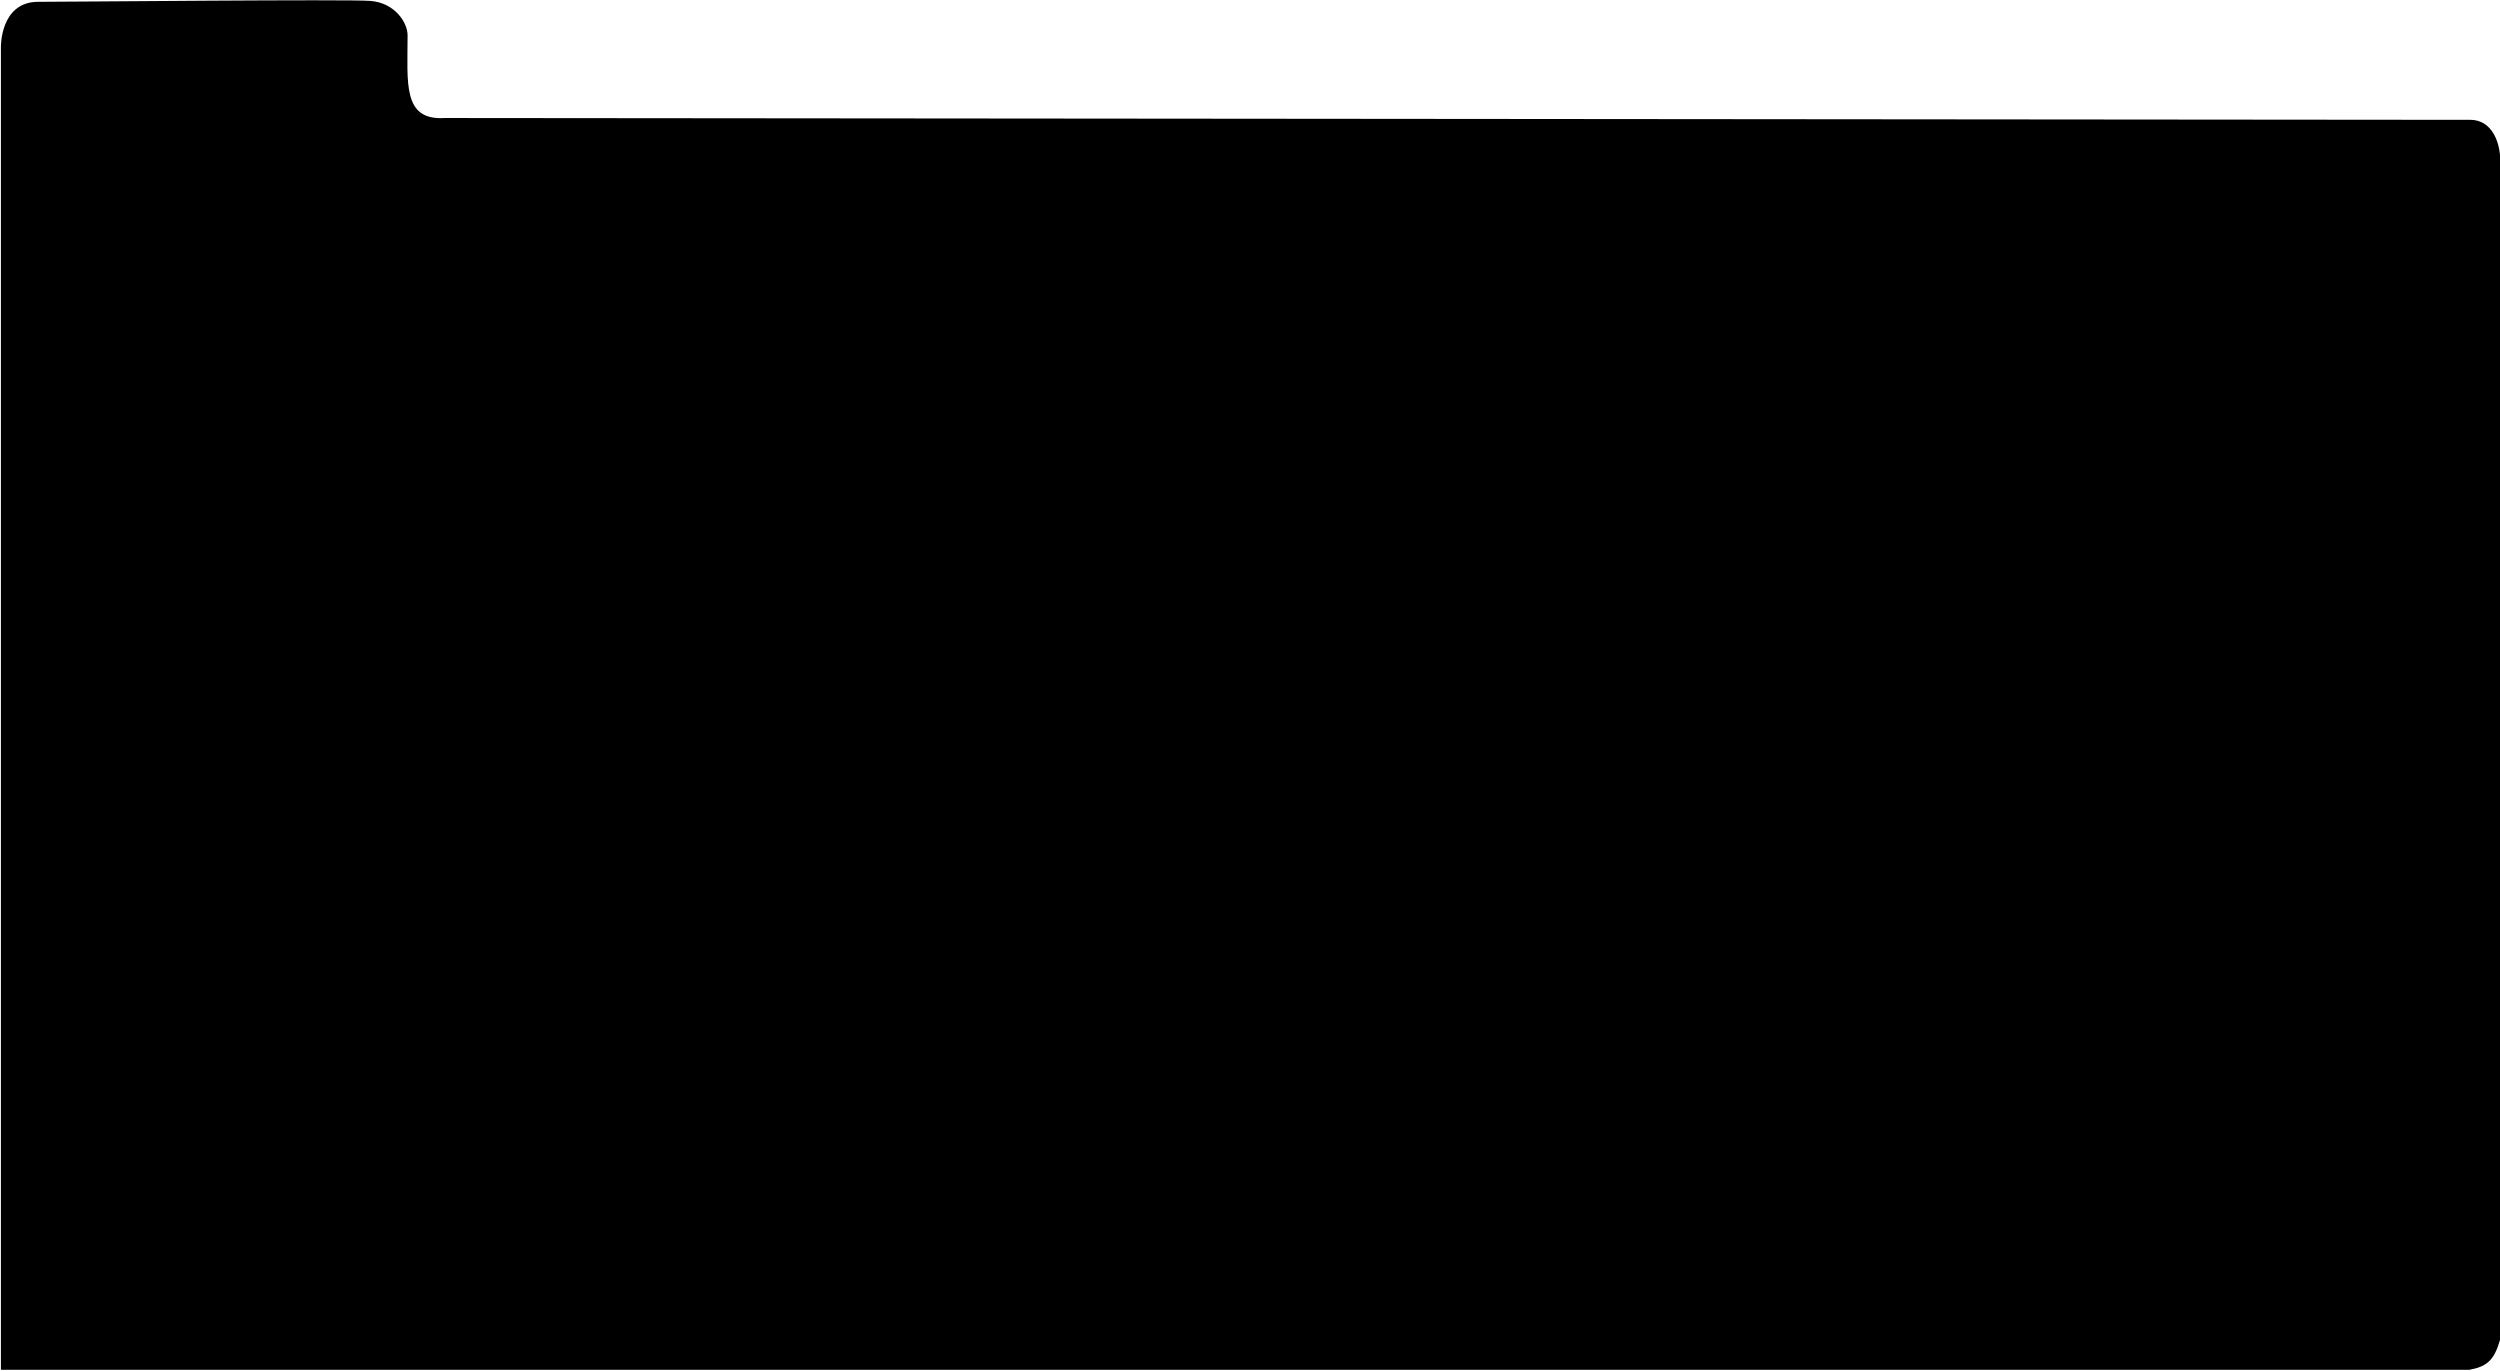 <svg width="1377" height="755" viewBox="0 0 1377 755" fill="none" xmlns="http://www.w3.org/2000/svg">
<path d="M1 26L1 455.5L1 754H573H1360C1369.56 752.235 1373.31 748.919 1376.5 738V85.5C1376.5 85.5 1375.5 66.5 1360.5 66.5C1345.5 66.5 245 65.5 245 65.5C221 67 224 45.5 224 19.5C224 12.5 217 2 204 1C191 5.96046e-08 41.5 1.5 21 1.5C0.5 1.5 1 26 1 26Z" fill="black" stroke="black"/>
</svg>
